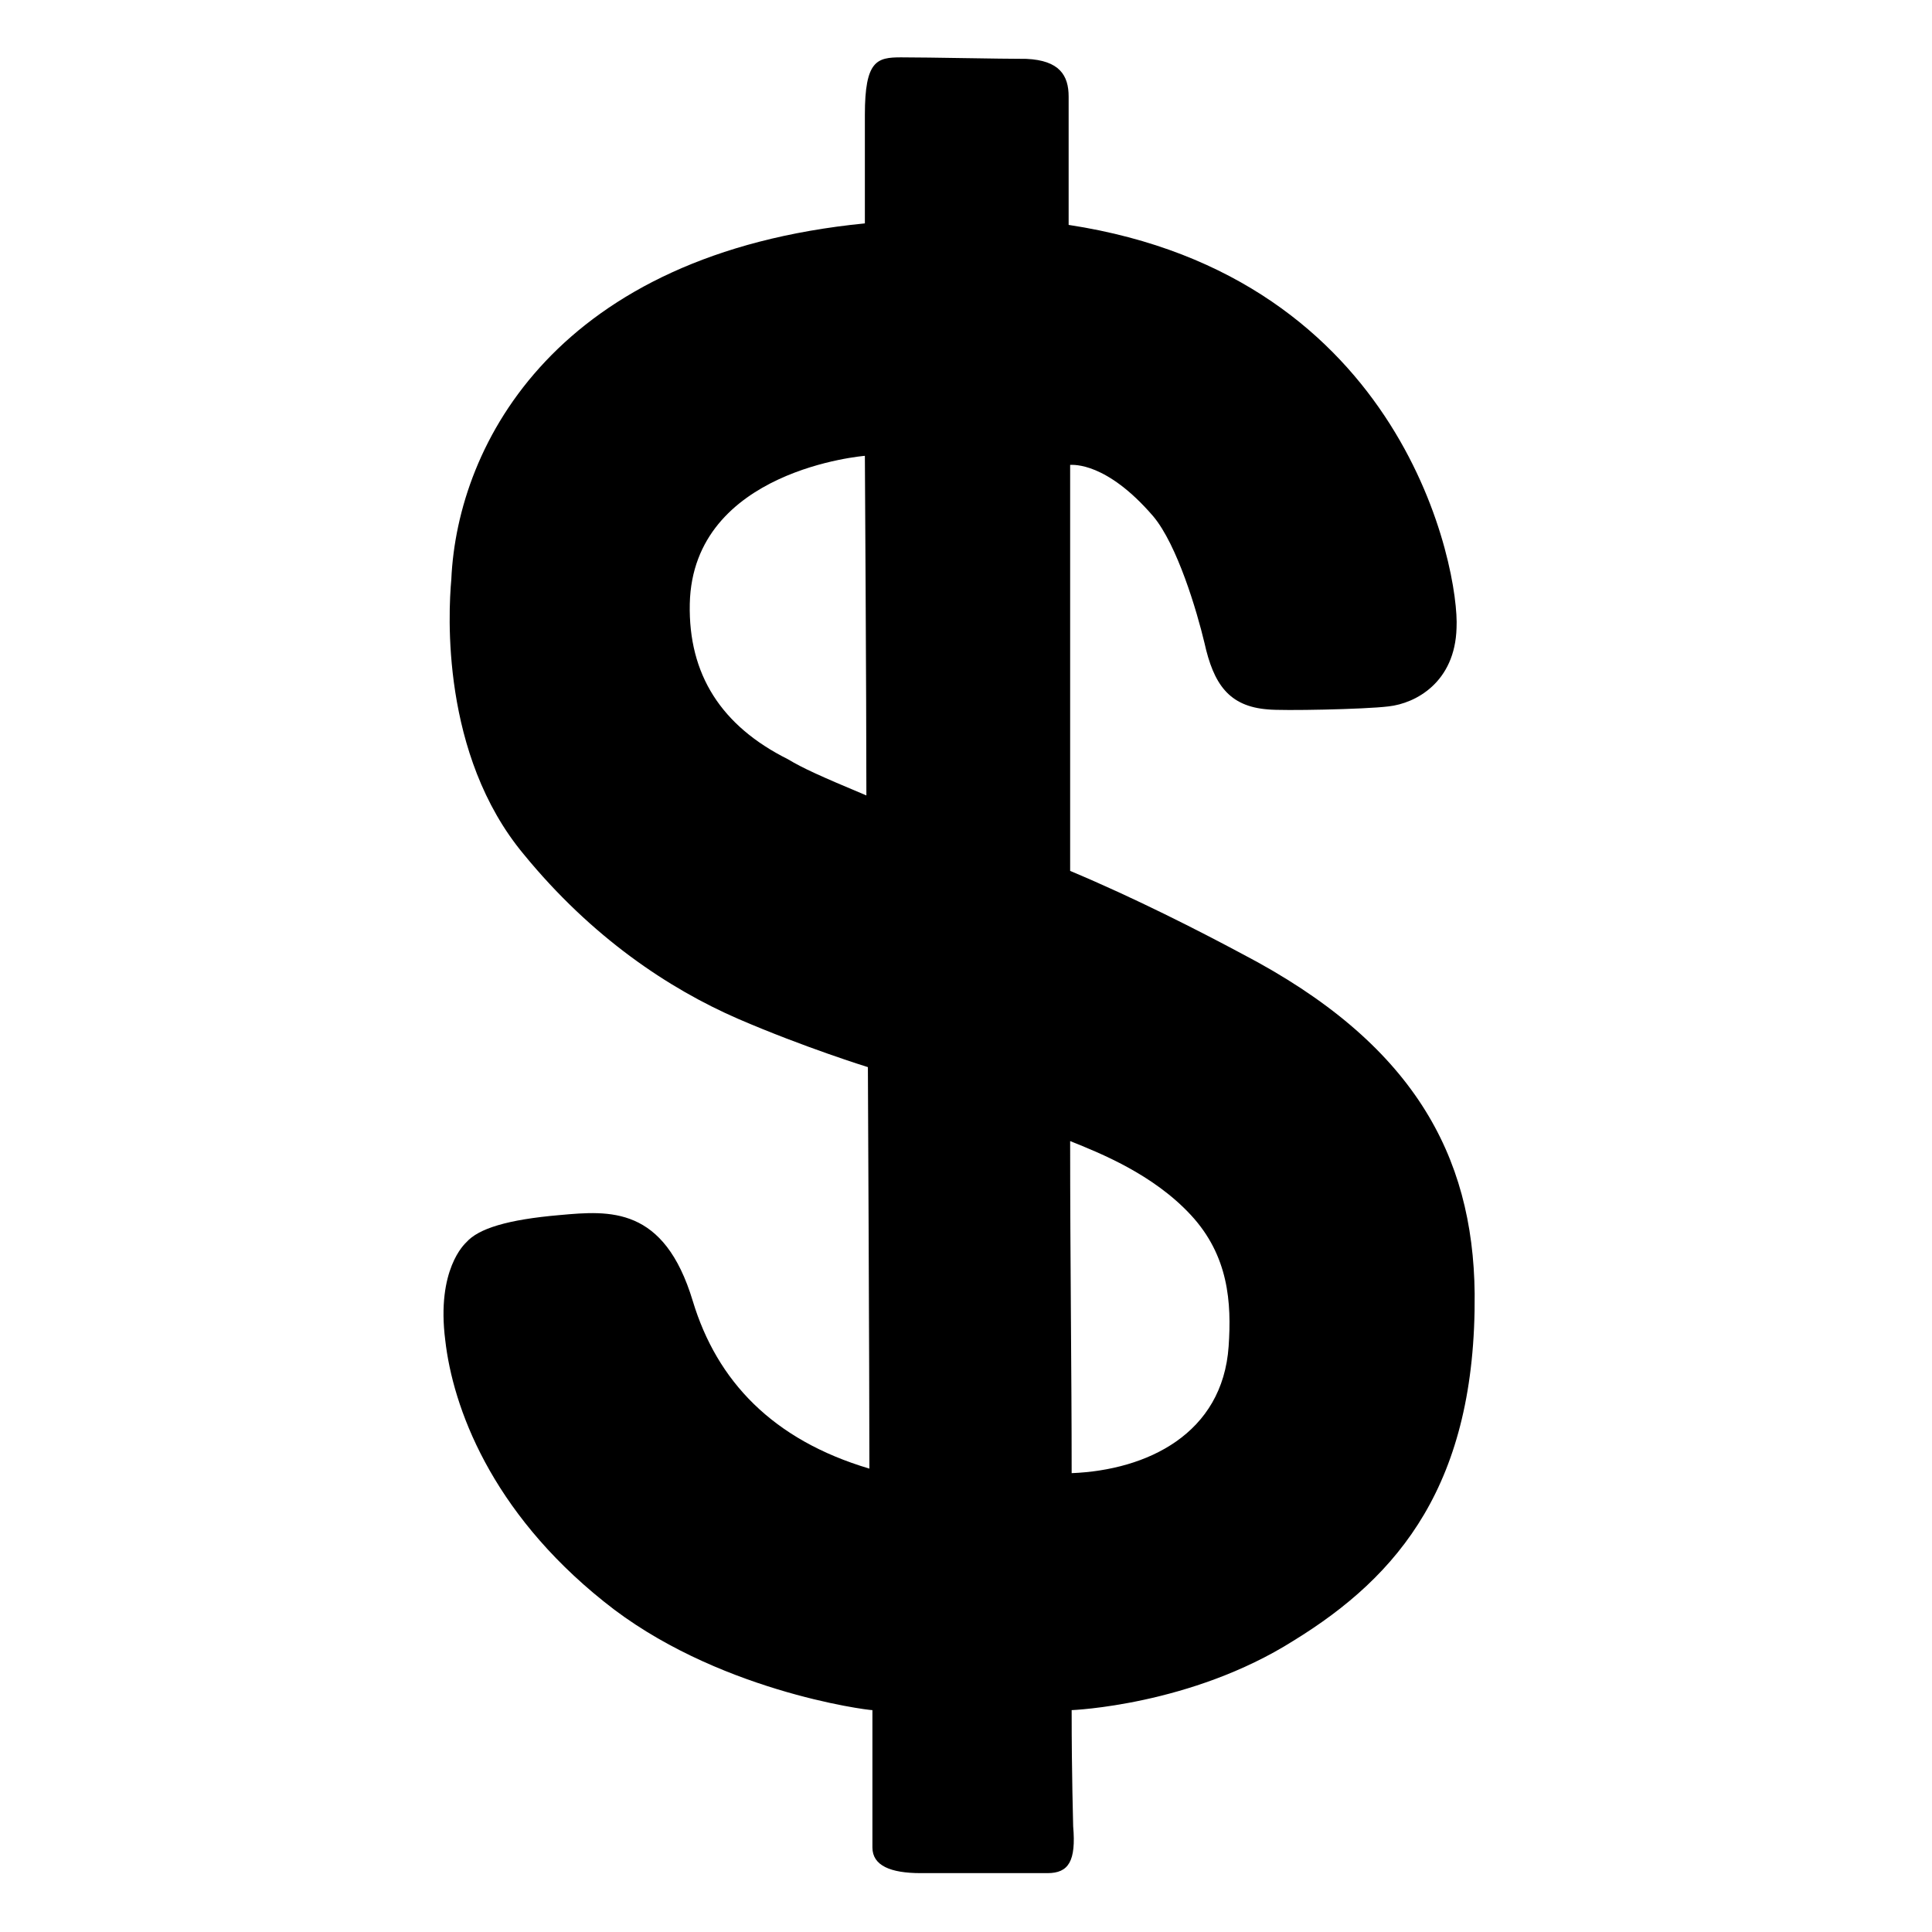 <?xml version="1.0" encoding="utf-8"?>
<!-- Generator: Adobe Illustrator 26.0.1, SVG Export Plug-In . SVG Version: 6.00 Build 0)  -->
<svg version="1.1" id="Layer_2" xmlns="http://www.w3.org/2000/svg" xmlns:xlink="http://www.w3.org/1999/xlink" x="0px" y="0px"
	 width="128px" height="128px" viewBox="0 0 128 128" style="enable-background:new 0 0 128 128;" xml:space="preserve">
<path d="M97.7,85.7c-0.1-9.2-4.1-16.6-15.4-22.5c-2.8-1.5-7.1-3.7-11.4-5.5c0-9.8,0-18.7,0-26.9c0.2,0,2.4-0.2,5.5,3.4
	c1.6,1.9,2.9,6.3,3.4,8.4c0.6,2.7,1.6,4.2,4.2,4.4c0.9,0.1,6.4,0,8-0.2c1.8-0.2,4.4-1.6,4.5-5.2c0.2-3.8-3.4-23.3-25.7-26.7
	c0-5.1,0-8.3,0-8.5c0-1.4-0.6-2.4-2.8-2.5c-1.8,0-6.4-0.1-8.3-0.1c-1.6,0-2.4,0.2-2.4,3.8c0,0.5,0,3.1,0,7.2
	C37,16.8,30.3,29.3,29.9,38.4c-0.2,2.2-0.7,11.6,4.8,18.2c4.5,5.5,9.6,8.9,14.2,10.9c4.4,1.9,8.6,3.2,8.6,3.2s0.1,20.5,0.1,26.6
	c-6.4-1.9-10.1-5.8-11.7-11.1c-1.9-6.3-5.5-6-8.8-5.7c-3.5,0.3-5.4,0.9-6.2,1.8c-0.1,0.1-2,1.8-1.4,6.5c0.5,4.4,3,11.3,10.5,17.3
	c7.3,5.9,17.4,7.2,17.8,7.2c0,5.5,0,8.9,0,9.1c0,1.2,1.2,1.7,3.2,1.7s7,0,8.4,0s1.9-0.8,1.7-3.1c0-0.3-0.1-3.2-0.1-7.7
	c0,0,7.9-0.3,14.7-4.6C92.7,104.4,97.8,98.3,97.7,85.7z M78.9,80.5c2.5,2.7,2.7,5.8,2.5,8.7C81,95,76,97.4,71,97.6
	c0-6.8-0.1-13.9-0.1-22C72.9,76.4,76.4,77.8,78.9,80.5z M52.2,50.3c-4.4-2.2-6.6-5.6-6.5-10.3c0.2-8.9,11.6-9.8,11.6-9.8
	s0.1,15.9,0.1,22.5C54.3,51.4,53.2,50.9,52.2,50.3z"/>
</svg>
